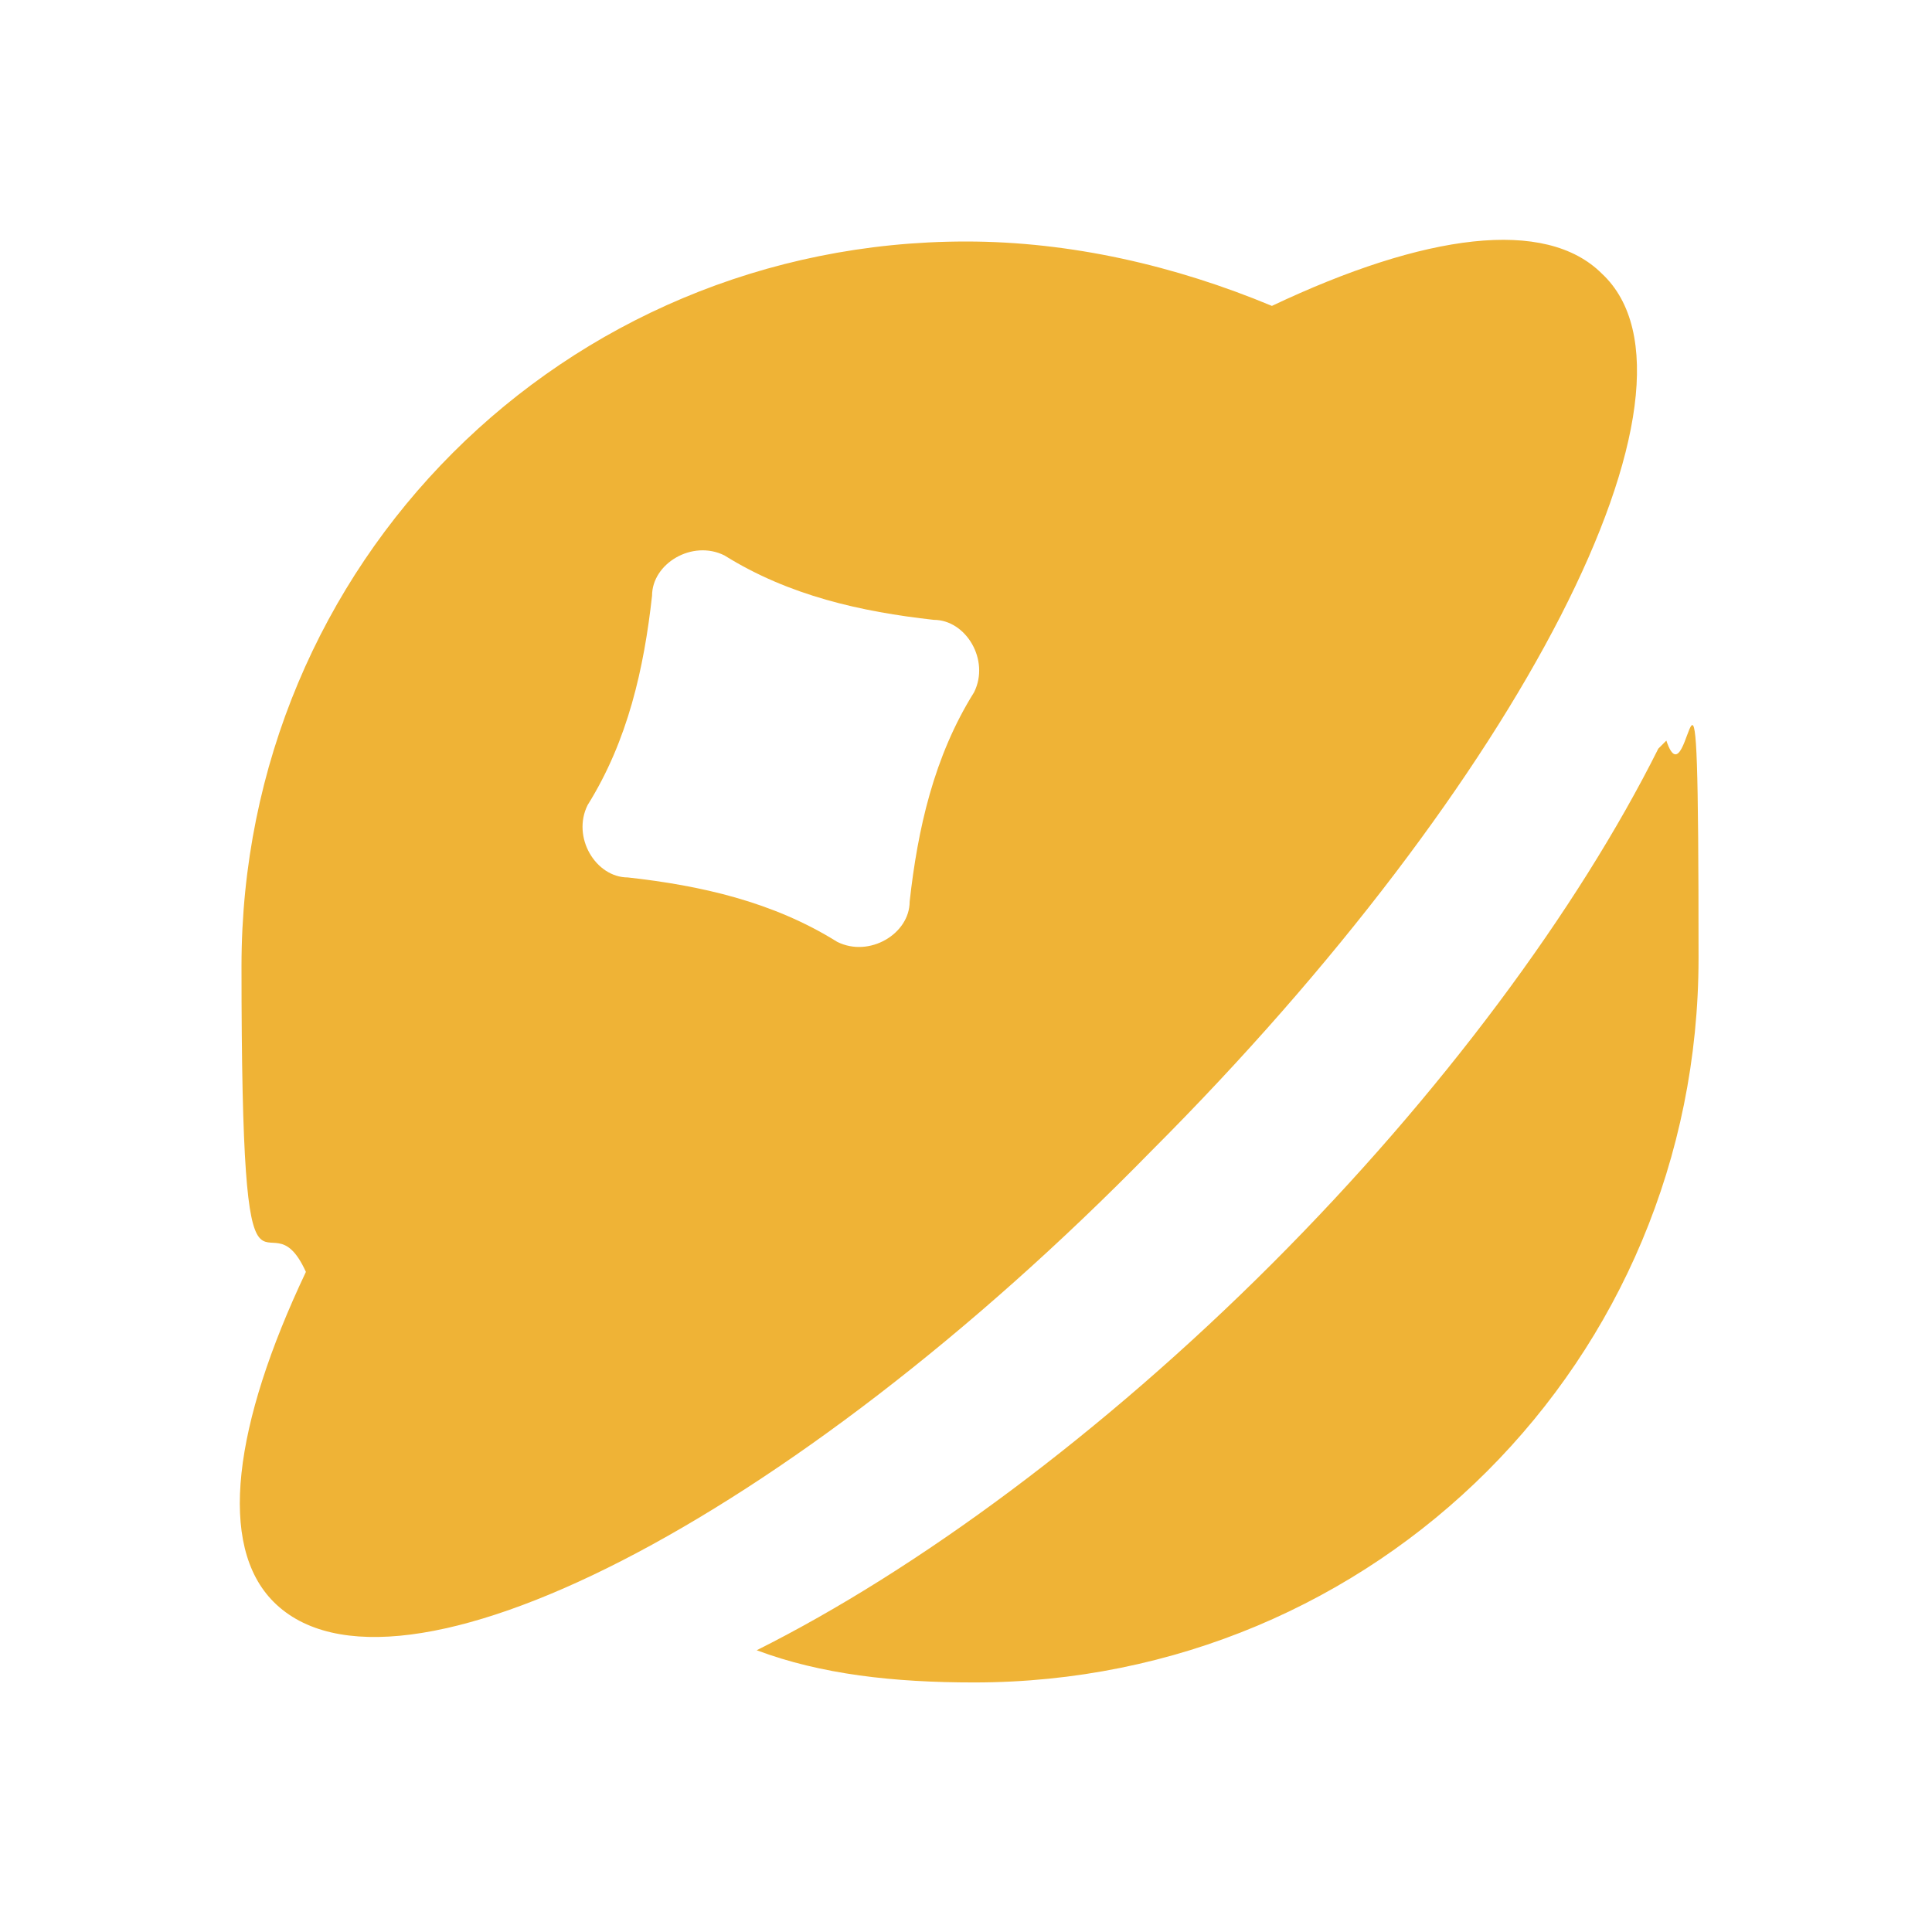 <?xml version="1.0" standalone="no"?><!DOCTYPE svg PUBLIC "-//W3C//DTD SVG 1.1//EN" "http://www.w3.org/Graphics/SVG/1.1/DTD/svg11.dtd"><svg t="1737099956502" class="icon" viewBox="0 0 1024 1024" version="1.1" xmlns="http://www.w3.org/2000/svg" p-id="3500" xmlns:xlink="http://www.w3.org/1999/xlink" width="200" height="200"><path d="M849.067 145.067c-29.867-29.867-93.867-21.333-174.933 17.067-51.2-21.333-106.667-34.133-162.133-34.133-213.333 0-384 170.667-384 384s12.8 115.2 34.133 162.133c-38.4 81.067-46.933 145.067-17.067 174.933 64 64 273.067-42.667 465.067-238.933 196.267-196.267 302.933-405.333 238.933-465.067z m-332.8 221.867c-21.333 34.133-29.867 72.533-34.133 110.933 0 17.067-21.333 29.867-38.4 21.333-34.133-21.333-72.533-29.867-110.933-34.133-17.067 0-29.867-21.333-21.333-38.4 21.333-34.133 29.867-72.533 34.133-110.933 0-17.067 21.333-29.867 38.4-21.333 34.133 21.333 72.533 29.867 110.933 34.133 17.067 0 29.867 21.333 21.333 38.4zM878.933 396.8c-42.667 85.333-115.2 183.467-204.8 273.067-89.6 89.6-187.733 162.133-273.067 204.8 34.133 12.8 72.533 17.067 115.2 17.067 213.333 0 384-170.667 384-384s-4.267-76.8-17.067-115.2z" p-id="3501" fill="#efb336"></path></svg>